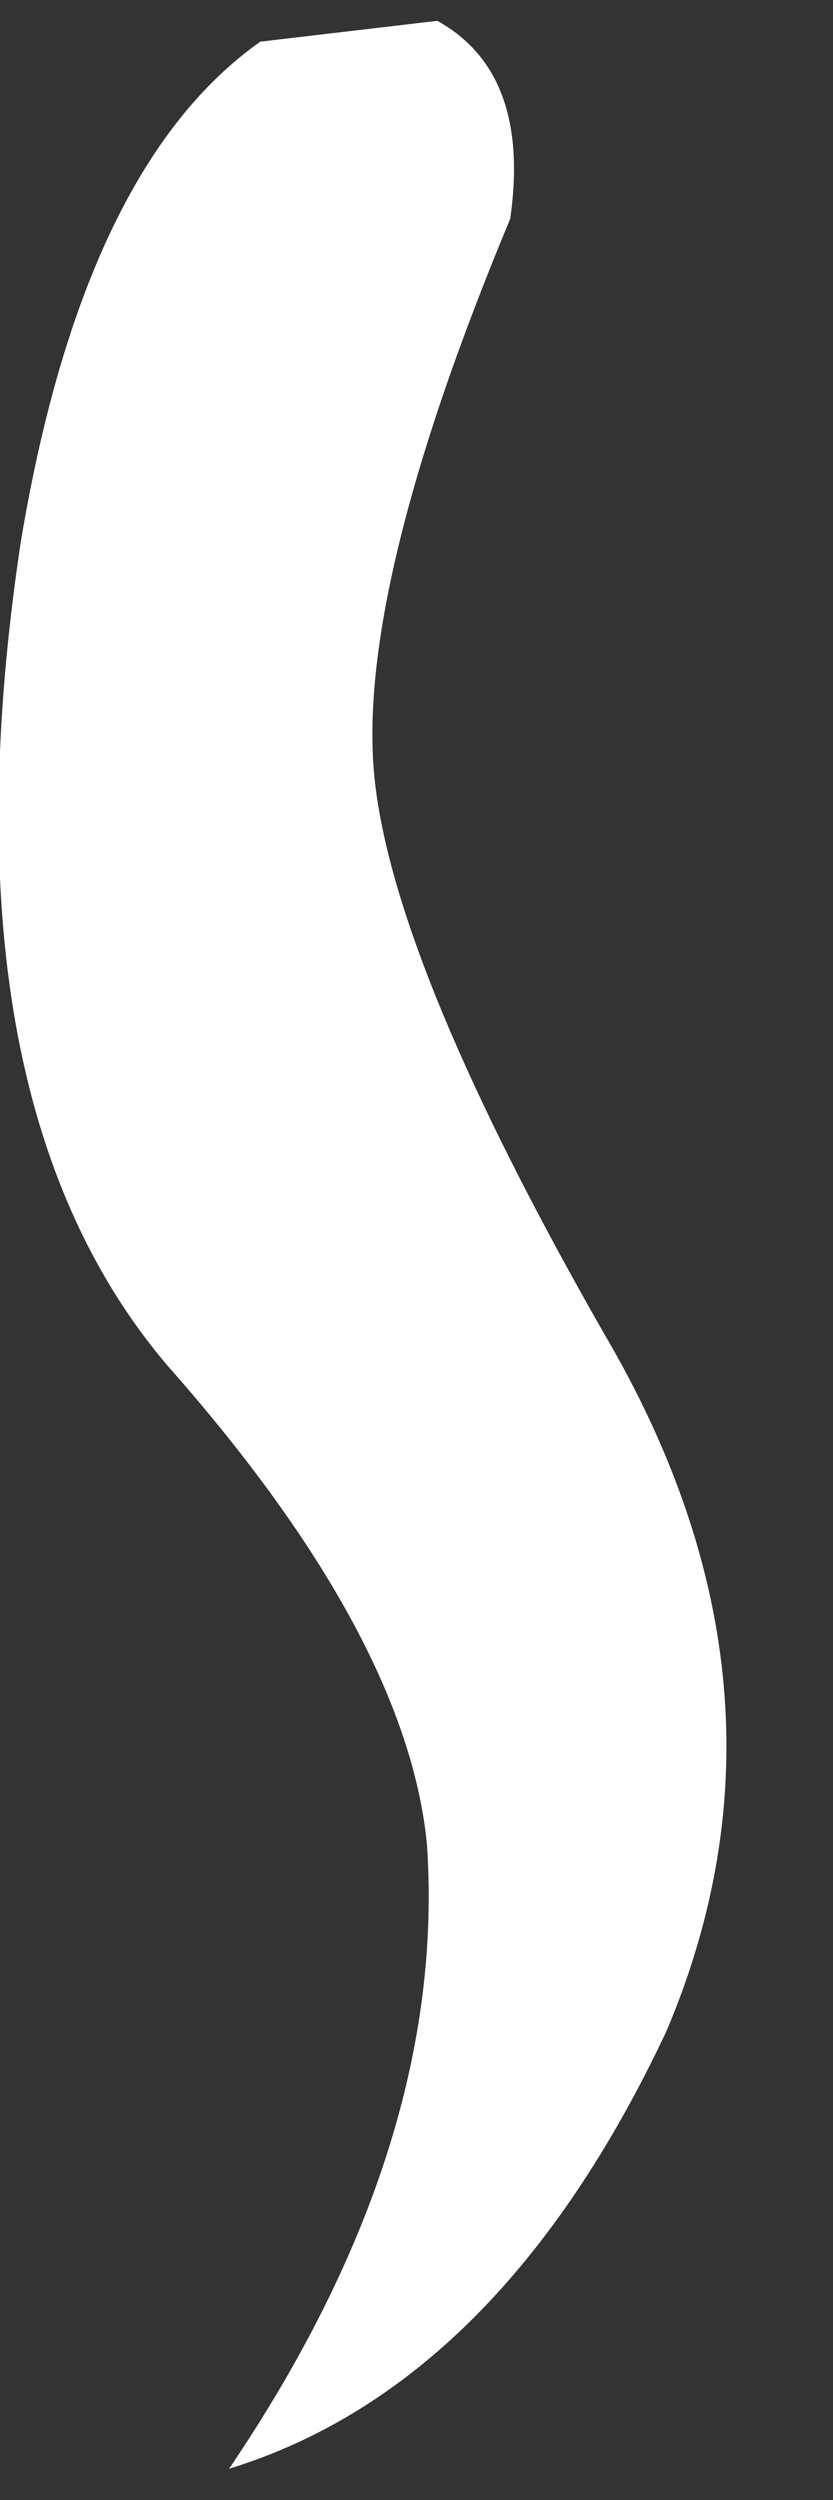 <?xml version="1.0" encoding="utf-8"?>
<svg version="1.1" id="Layer_1"
xmlns="http://www.w3.org/2000/svg"
xmlns:xlink="http://www.w3.org/1999/xlink"
xmlns:author="http://www.sothink.com"
width="4px" height="12px"
xml:space="preserve">
<rect width="100%" height="100%" fill="#333333" stroke="none"/>
<g id="41" transform="matrix(1, 0, 0, 1, 0, 0)">
<path style="fill:#FFFFFF;fill-opacity:1" d="M3.2,9.75Q2.4 11.45 1.1 11.85Q2.15 10.3 2.05 8.85Q1.95 7.85 0.8 6.55Q-0.3 5.25 0.1 2.6Q0.4 0.8 1.25 0.2L2.1 0.1Q2.55 0.35 2.45 1.05Q1.7 2.85 1.8 3.75Q1.9 4.65 2.9 6.4Q3.9 8.1 3.2 9.75" />
</g>
</svg>
